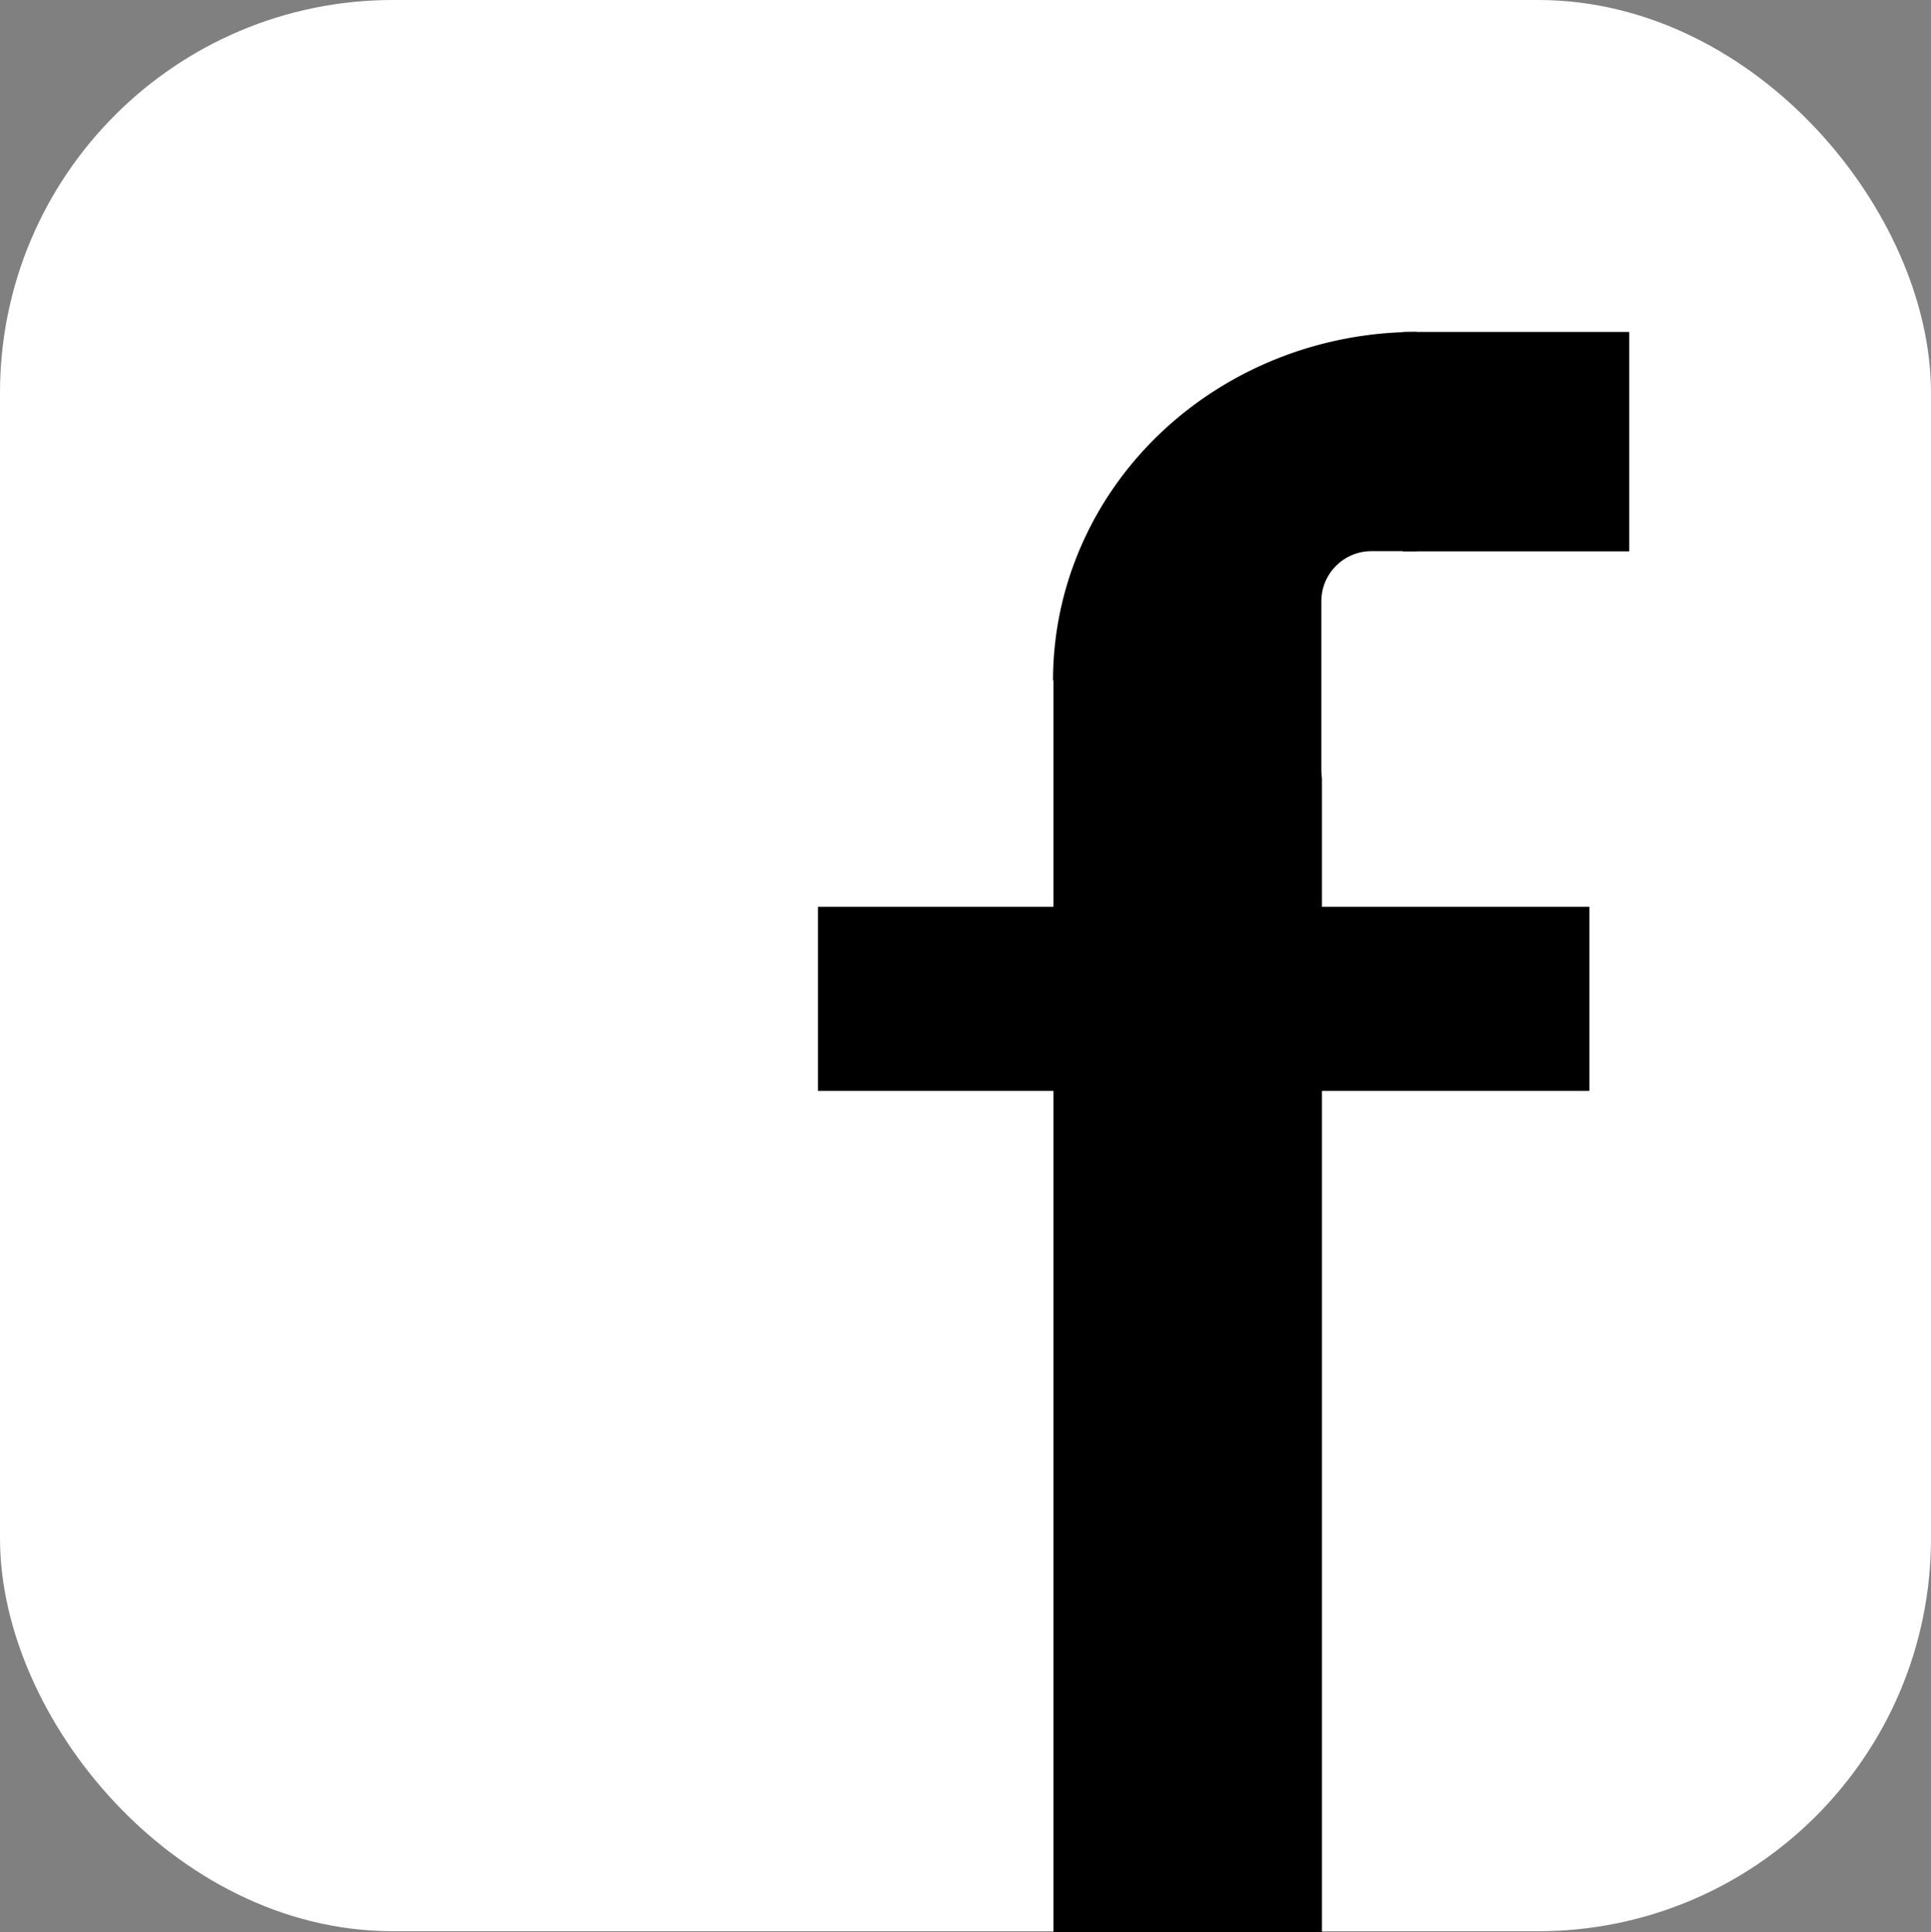 <?xml version="1.0" encoding="UTF-8" standalone="no"?>
<svg
   xmlns:dc="http://purl.org/dc/elements/1.1/"
   xmlns:cc="http://creativecommons.org/ns#"
   xmlns:rdf="http://www.w3.org/1999/02/22-rdf-syntax-ns#"
   xmlns:svg="http://www.w3.org/2000/svg"
   xmlns="http://www.w3.org/2000/svg"
   xmlns:sodipodi="http://sodipodi.sourceforge.net/DTD/sodipodi-0.dtd"
   xmlns:inkscape="http://www.inkscape.org/namespaces/inkscape"
   width="20.05mm"
   height="20.059mm"
   viewBox="0 0 20.05 20.059"
   version="1.1"
   id="svg8"
   inkscape:version="1.0.2-2 (e86c870879, 2021-01-15)"
   sodipodi:docname="Facebook_Stranka.svg">
  <rect x="0" y="0" width="20.05" height="20.059" fill="#808080" stroke="none"/>
  <defs
     id="defs2" />
  <sodipodi:namedview
     id="base"
     pagecolor="#ffffff"
     bordercolor="#666666"
     borderopacity="1.0"
     inkscape:pageopacity="0.0"
     inkscape:pageshadow="2"
     inkscape:zoom="1.979899"
     inkscape:cx="52.961186"
     inkscape:cy="47.53671"
     inkscape:document-units="mm"
     inkscape:current-layer="layer1"
     inkscape:document-rotation="0"
     showgrid="false"
     inkscape:snap-bbox="false"
     inkscape:bbox-paths="false"
     inkscape:window-width="2560"
     inkscape:window-height="1377"
     inkscape:window-x="-8"
     inkscape:window-y="-8"
     inkscape:window-maximized="1" />
  <g
     inkscape:label="Layer 1"
     inkscape:groupmode="layer"
     id="layer1"
     transform="translate(-29.428,-85.828)">
    <g
       id="g868">
      <rect
         style="fill:#ffffff;stroke:#ffffff;stroke-width:1"
         id="rect835"
         width="19.05"
         height="19.05"
         x="29.928"
         y="86.328"
         ry="3.579" />
      <rect
         style="fill:#000000;stroke:none;stroke-width:1"
         id="rect840"
         width="13.006"
         height="2.788"
         x="-105.887"
         y="40.366"
         ry="0"
         transform="rotate(-90)" />
      <rect
         style="fill:#000000;stroke:none;stroke-width:1"
         id="rect842"
         width="8.01"
         height="1.912"
         x="37.921"
         y="95.242"
         ry="0" />
      <path
         style="fill:#000000;stroke:none;stroke-width:1"
         id="path844"
         sodipodi:type="arc"
         sodipodi:cx="44.13871"
         sodipodi:cy="92.890747"
         sodipodi:rx="3.7767925"
         sodipodi:ry="3.6166012"
         sodipodi:start="3.1415927"
         sodipodi:end="4.712389"
         sodipodi:arc-type="slice"
         d="m 40.362,92.891 a 3.777,3.617 0 0 1 3.777,-3.617 v 3.617 z" />
      <rect
         style="fill:#ffffff;fill-opacity:1;stroke:none;stroke-width:1;stroke-opacity:1"
         id="rect850"
         width="1.517"
         height="2.796"
         x="43.148"
         y="91.55"
         ry="0.52" />
      <rect
         style="fill:#ffffff;fill-opacity:1;stroke:none;stroke-width:1;stroke-opacity:1"
         id="rect852"
         width="0.047"
         height="0.189"
         x="44.105"
         y="92.049"
         ry="0.024" />
      <circle
         style="fill:#ffffff;fill-opacity:1;stroke:none;stroke-width:1;stroke-opacity:1"
         id="path854"
         sodipodi:type="arc"
         sodipodi:cx="46.016293"
         sodipodi:cy="92.938797"
         sodipodi:rx="1.1484238"
         sodipodi:ry="0.90621078"
         sodipodi:start="3.1415927"
         sodipodi:end="4.712389"
         sodipodi:arc-type="slice"
         d="m 44.868,92.939 a 1.148,0.906 0 0 1 1.148,-0.906 v 0.906 z" />
      <rect
         style="fill:#000000;stroke:none;stroke-width:1"
         id="rect858"
         width="2.35"
         height="2.278"
         x="43.995"
         y="89.274"
         ry="0" />
    </g>
  </g>
</svg>
